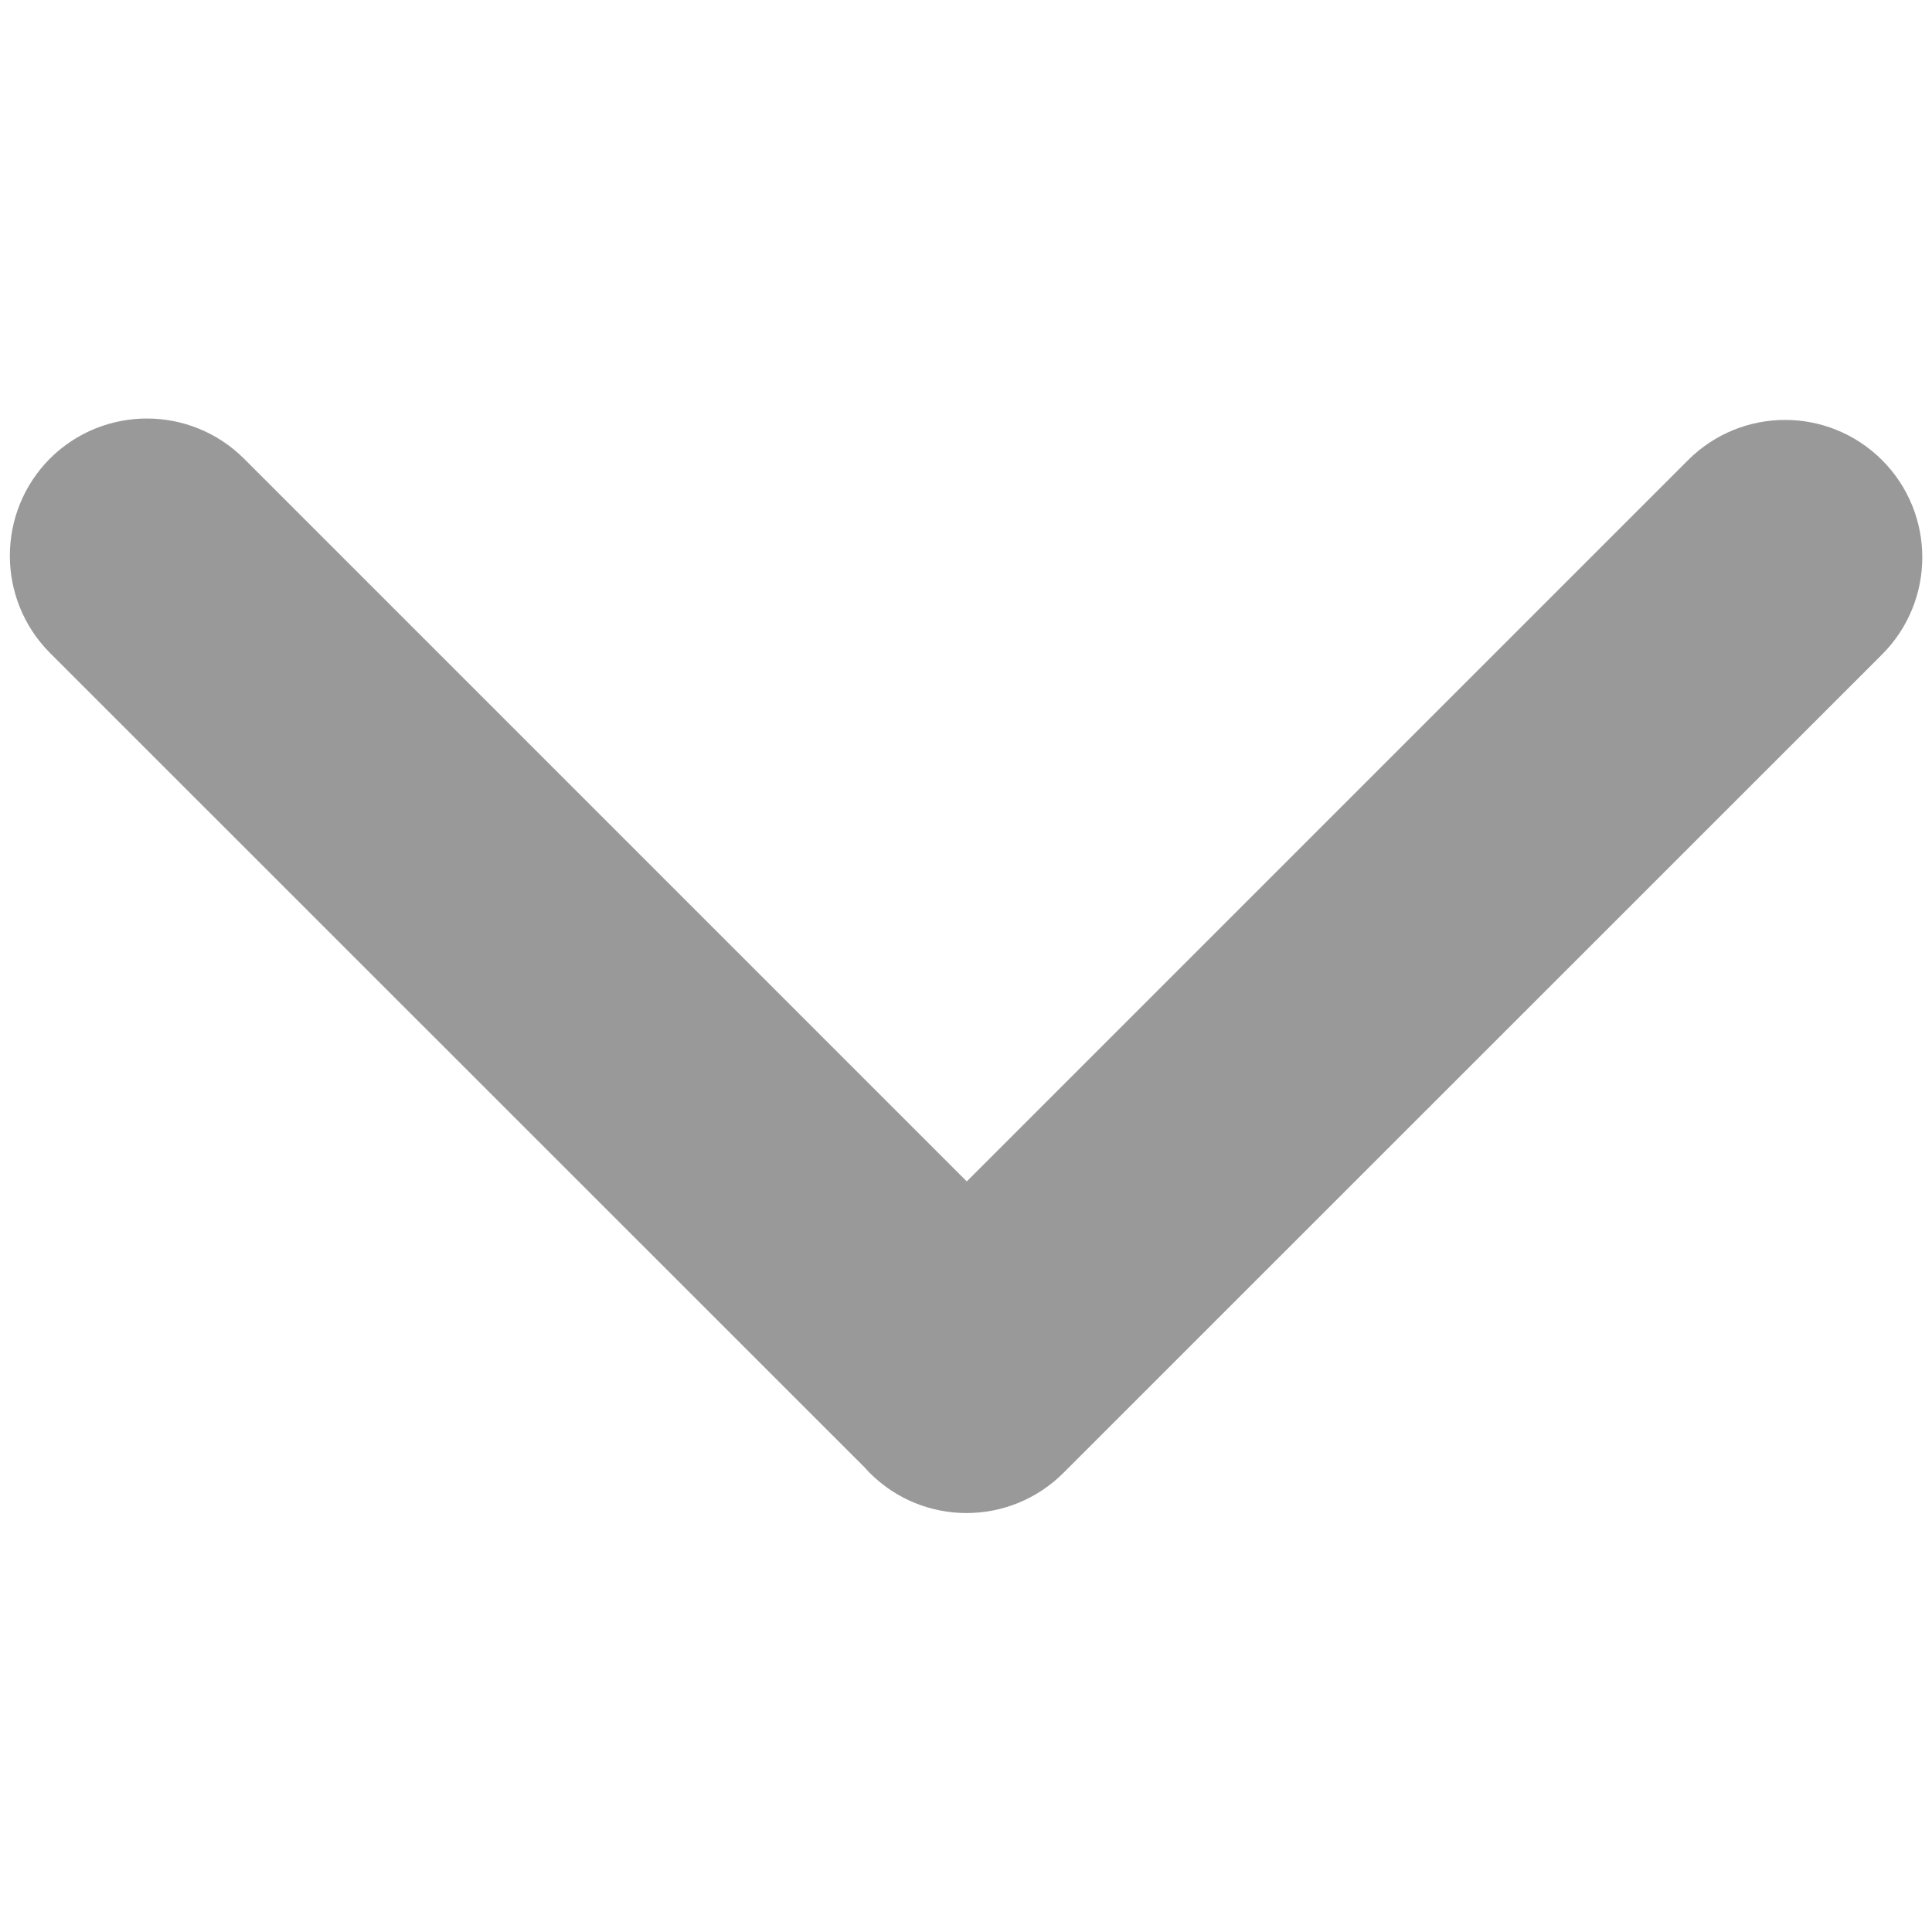 <svg xmlns="http://www.w3.org/2000/svg" xmlns:xlink="http://www.w3.org/1999/xlink" fill="none" version="1.1" width="10" height="10" viewBox="0 0 10 10"><defs><clipPath id="master_svg0_475_72870"><rect x="0" y="0" width="10" height="10" rx="0"/></clipPath></defs><g clip-path="url(#master_svg0_475_72870)"><g><path d="M0.258,3.379L4.473,7.593C4.482,7.603,4.492,7.613,4.501,7.623C4.778,7.901,5.227,7.901,5.505,7.623L9.742,3.387C10.019,3.109,10.019,2.66,9.742,2.382C9.464,2.104,9.015,2.104,8.737,2.382L5.004,6.115L1.263,2.374C0.985,2.097,0.536,2.097,0.258,2.374C-0.018,2.652,-0.018,3.101,0.258,3.379L0.258,3.379Z" fill="#000000" fill-opacity="0.4" style="mix-blend-mode:passthrough"/></g></g></svg>